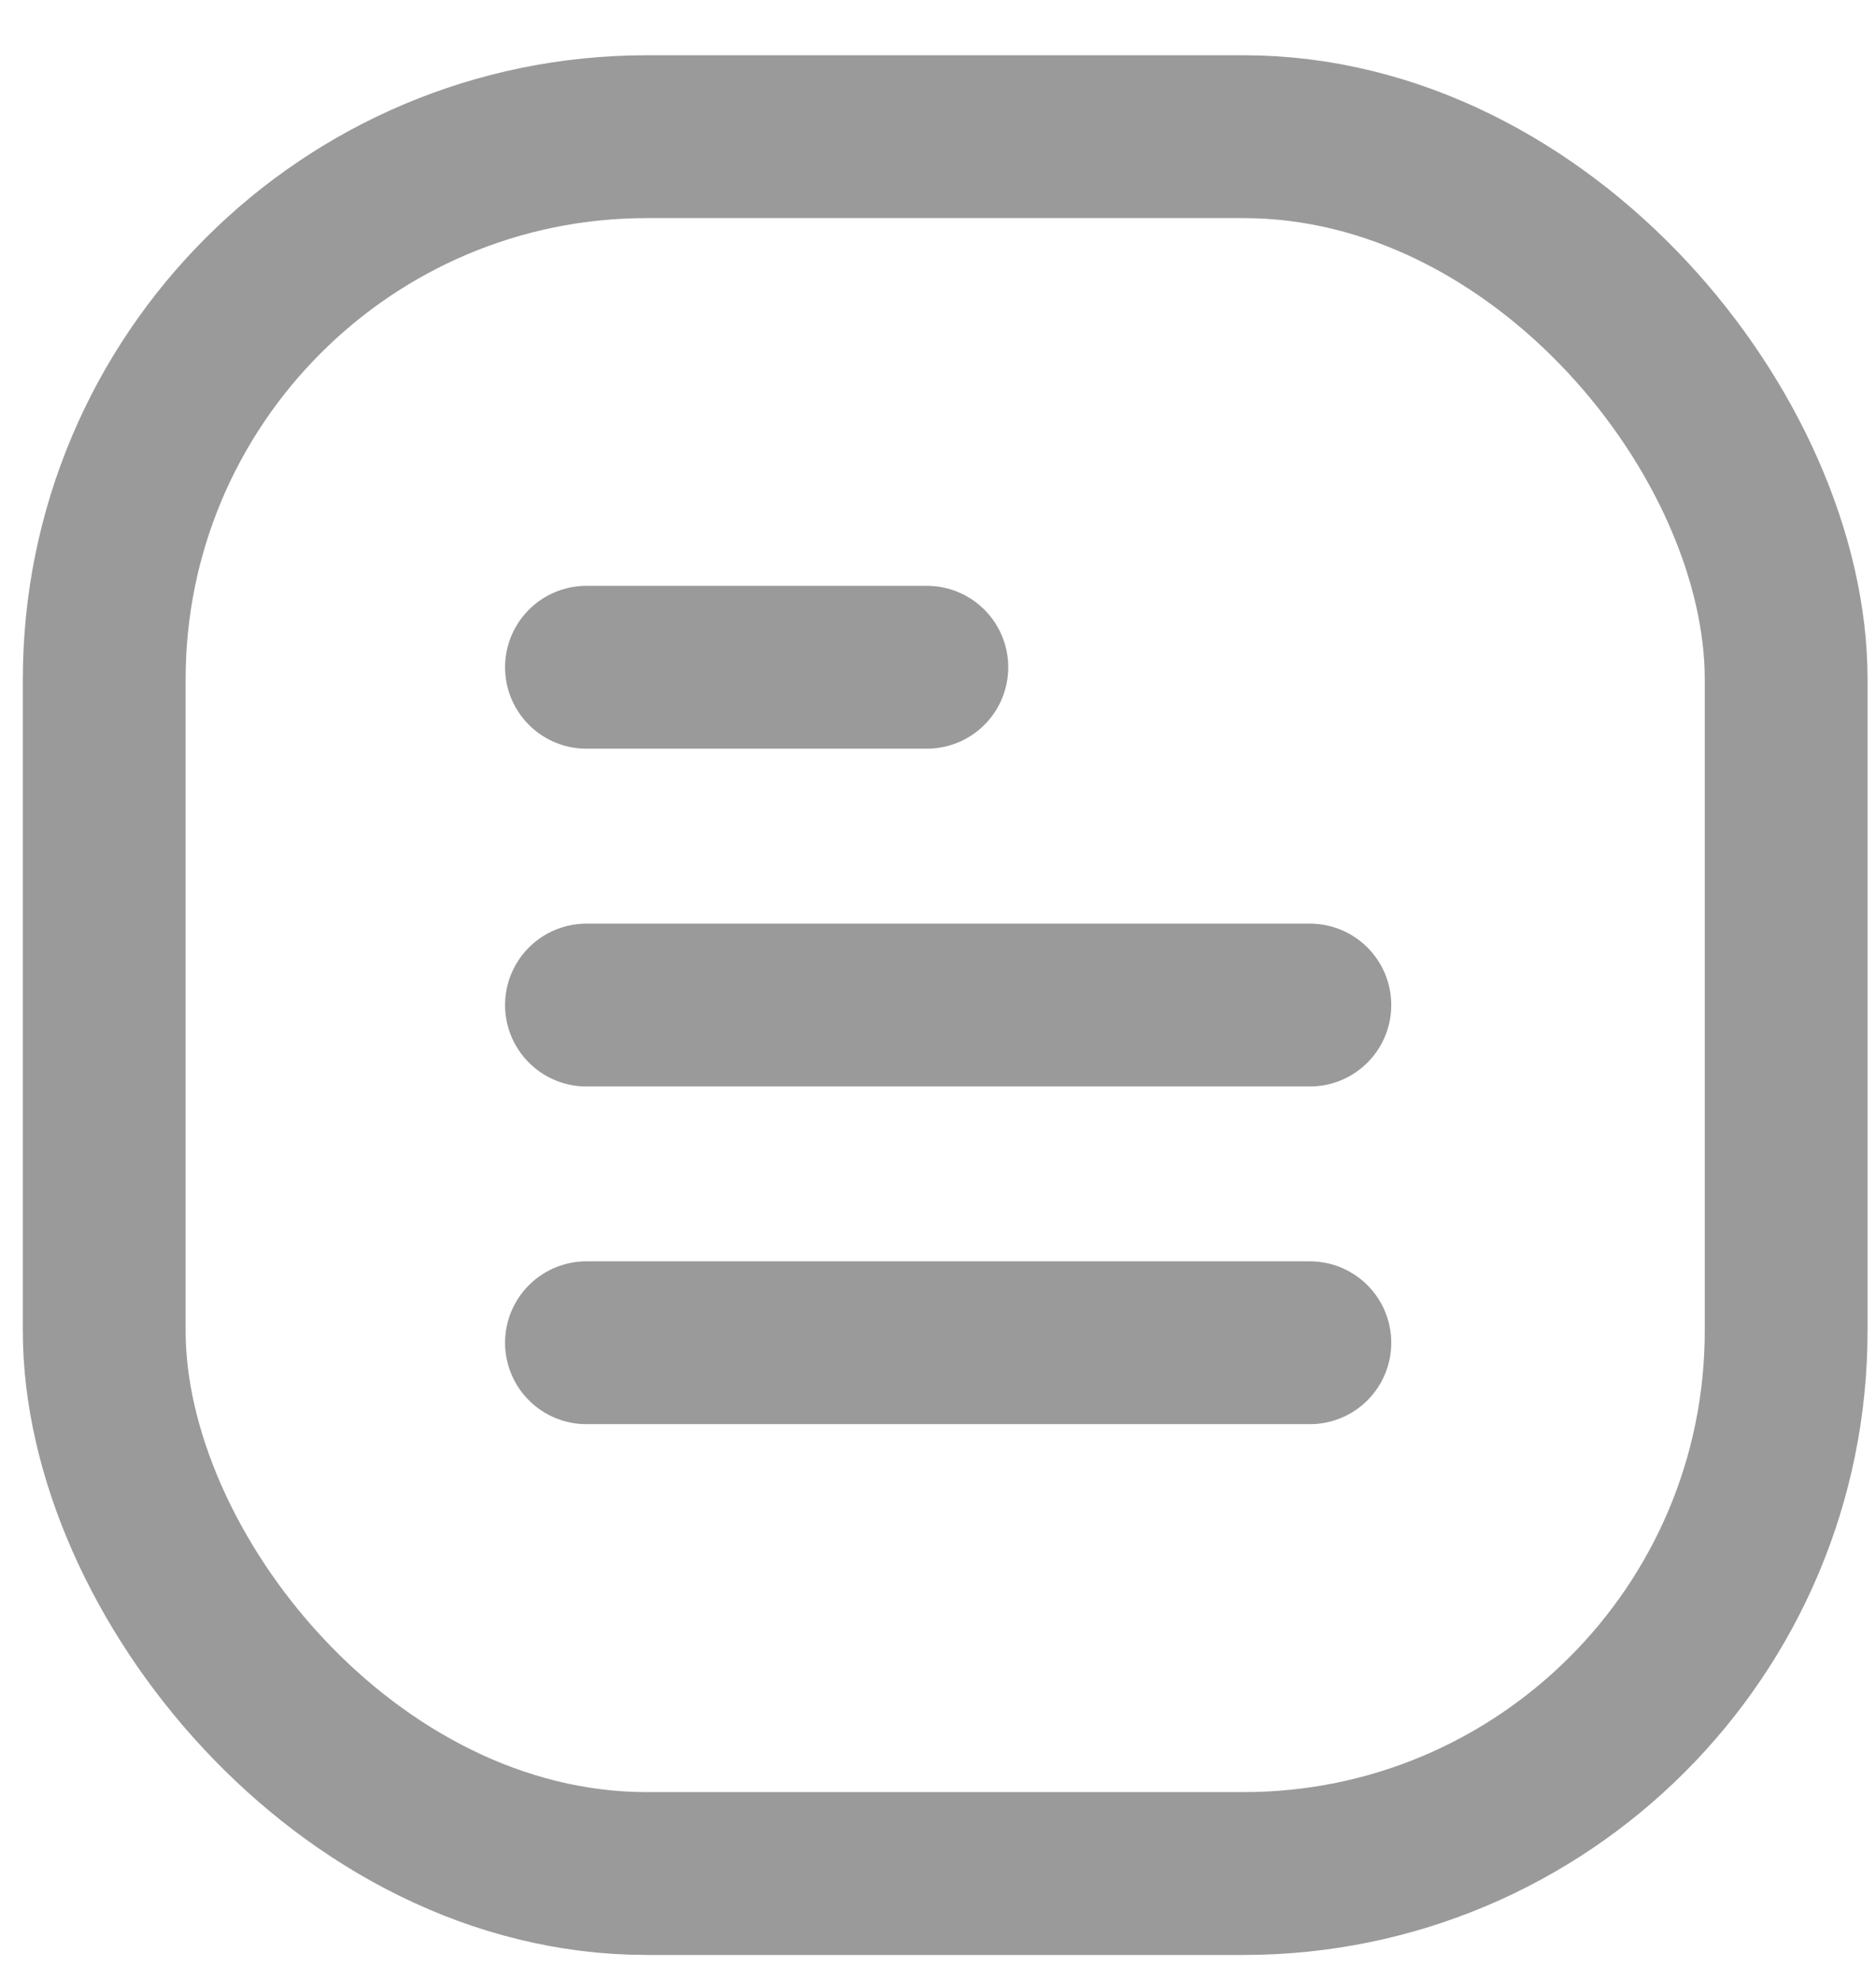 <svg width="18" height="19" viewBox="0 0 18 19" fill="none" xmlns="http://www.w3.org/2000/svg">
<rect x="1" y="1.311" width="16.138" height="16.659" rx="5.206" stroke="#9A9A9A" stroke-width="1.562" stroke-linejoin="round"/>
<path d="M5.627 6.4H8.893" stroke="#9A9A9A" stroke-width="1.562" stroke-linecap="round"/>
<path d="M5.627 9.64H12.568" stroke="#9A9A9A" stroke-width="1.562" stroke-linecap="round"/>
<path d="M5.627 12.879H12.568" stroke="#9A9A9A" stroke-width="1.562" stroke-linecap="round"/>
</svg>
